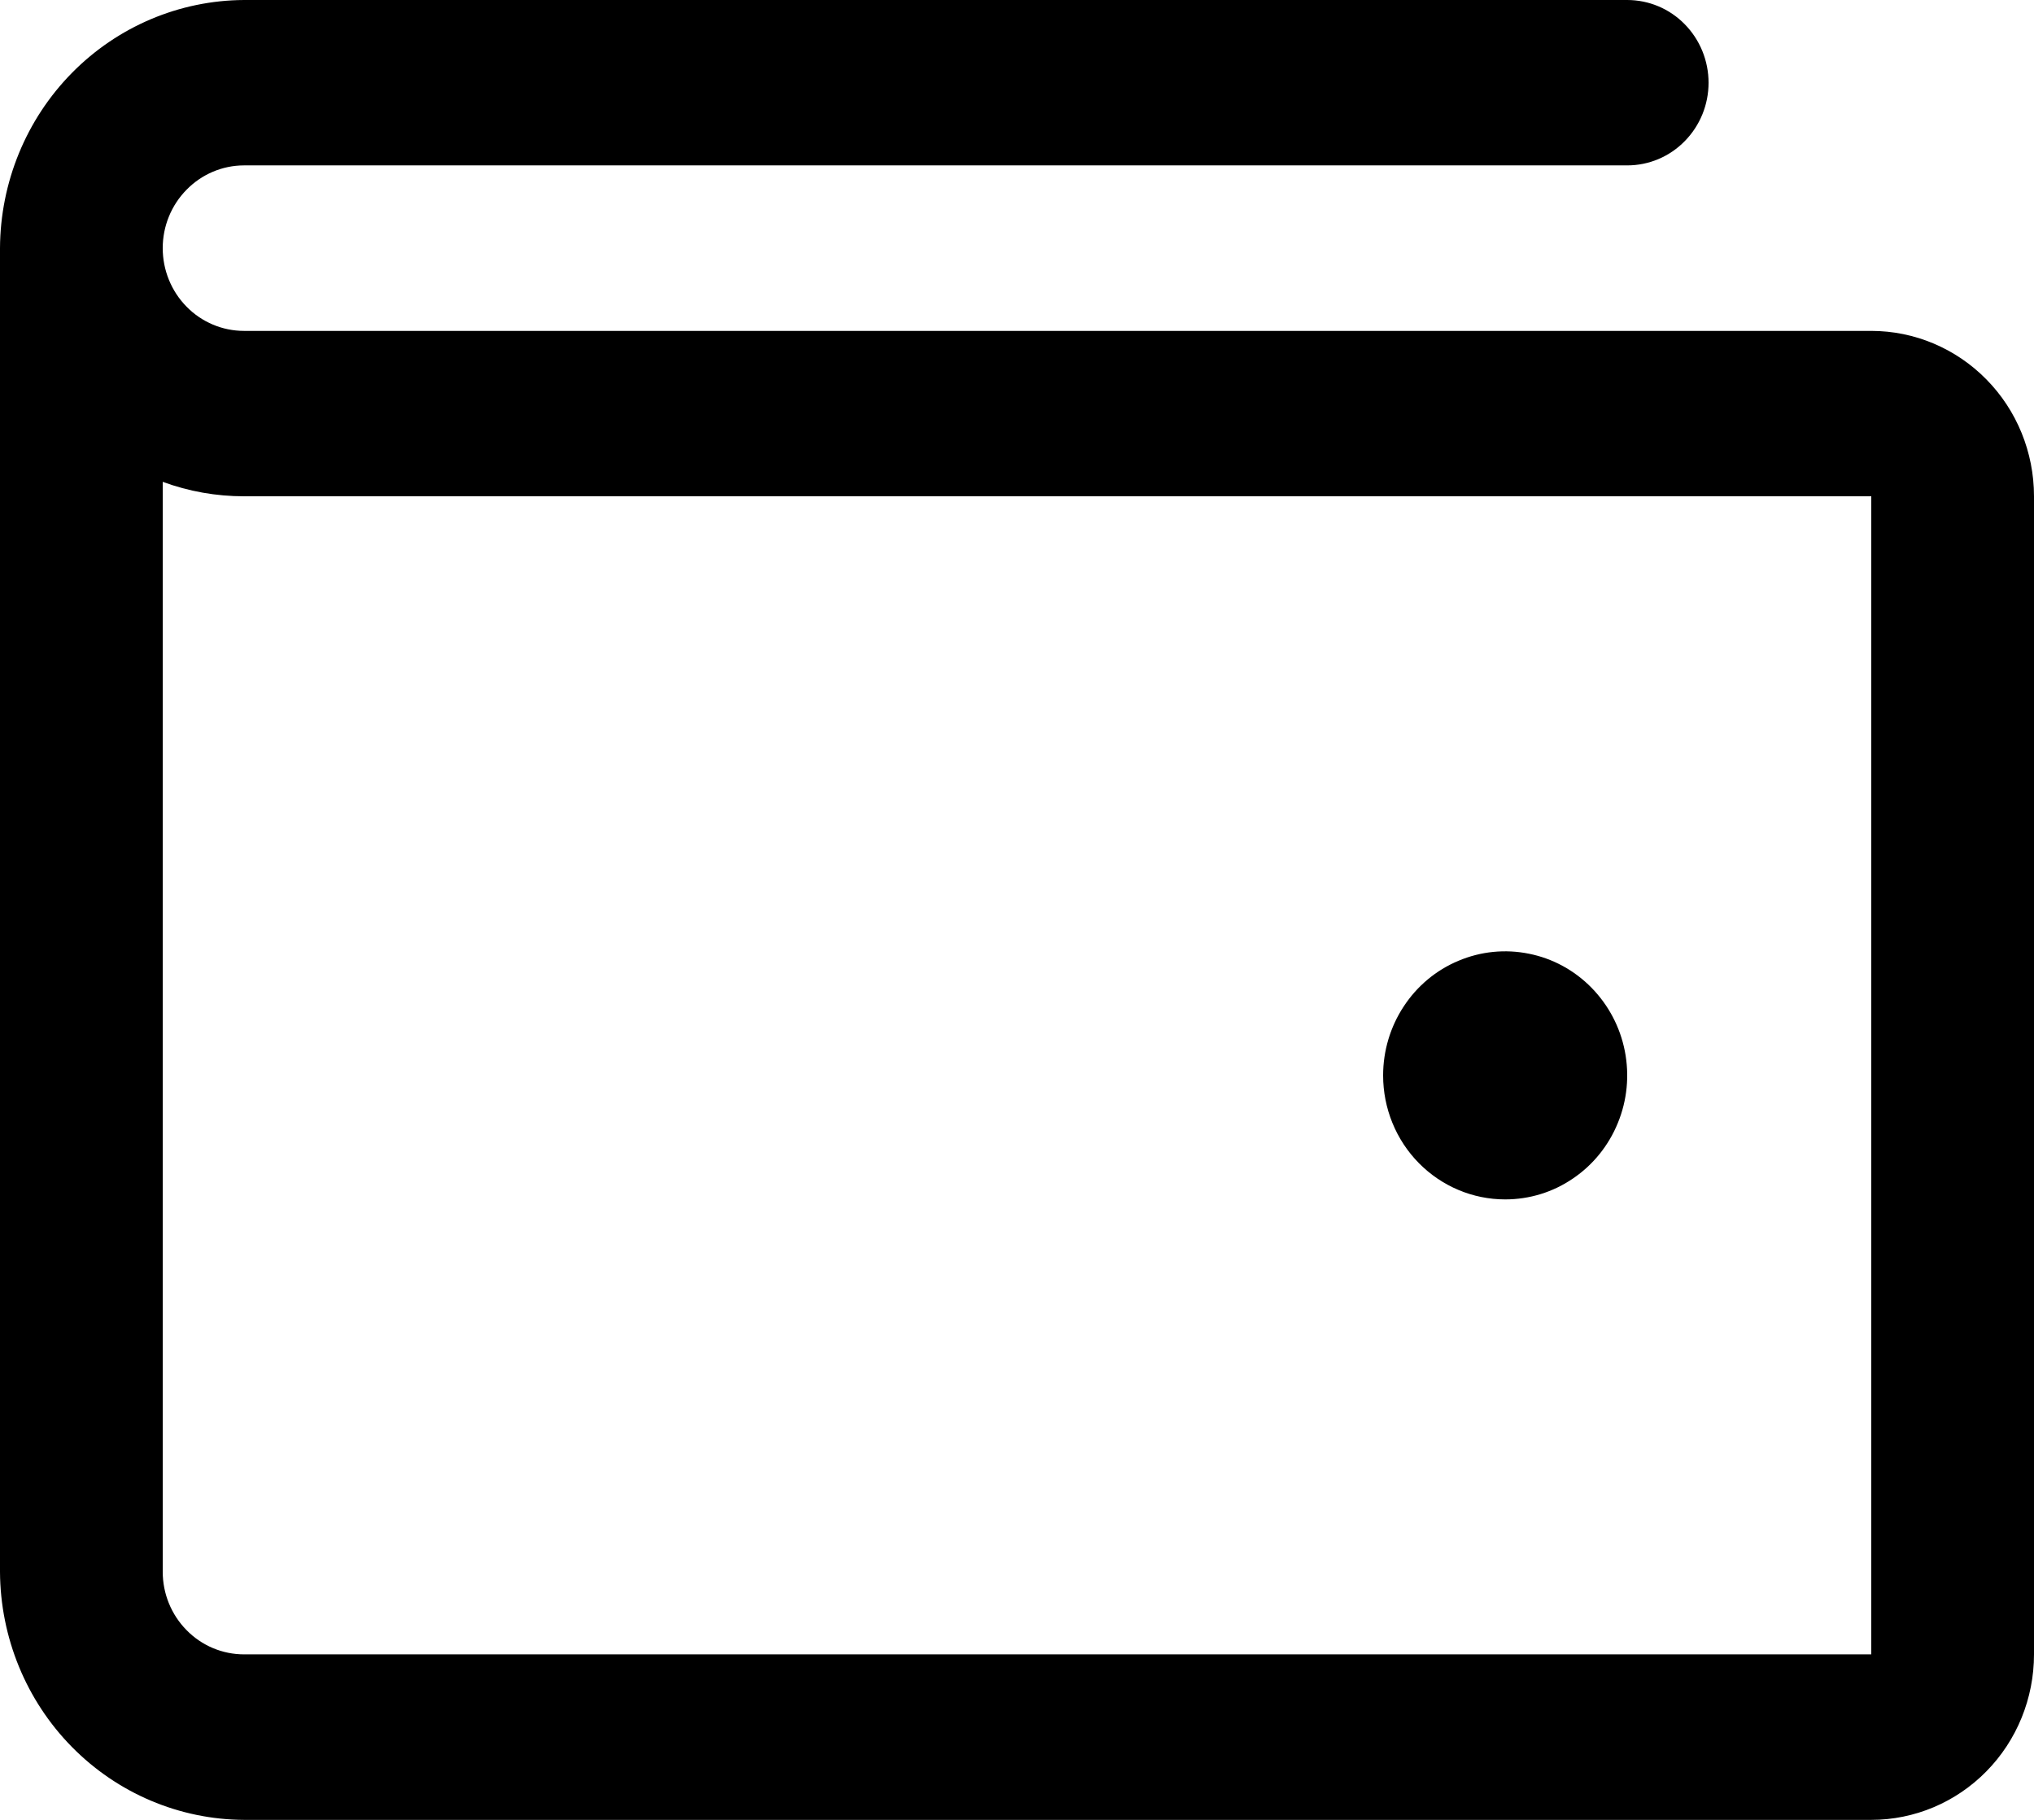 <svg width="19" height="17" viewBox="0 0 19 17" fill="none" xmlns="http://www.w3.org/2000/svg">
<path d="M17.48 3.091H2.28C2.078 3.091 1.885 3.01 1.743 2.865C1.6 2.72 1.52 2.523 1.52 2.318C1.52 2.113 1.6 1.917 1.743 1.772C1.885 1.627 2.078 1.545 2.28 1.545H15.2C15.402 1.545 15.595 1.464 15.737 1.319C15.88 1.174 15.96 0.978 15.96 0.773C15.96 0.568 15.88 0.371 15.737 0.226C15.595 0.081 15.402 0 15.2 0H2.28C1.676 0.003 1.098 0.248 0.671 0.682C0.244 1.116 0.003 1.704 0 2.318V14.682C0.003 15.296 0.244 15.884 0.671 16.318C1.098 16.752 1.676 16.997 2.28 17H17.48C17.883 17 18.27 16.837 18.555 16.547C18.84 16.258 19 15.864 19 15.454V4.636C19 4.226 18.84 3.833 18.555 3.544C18.27 3.254 17.883 3.091 17.48 3.091ZM17.48 15.454H2.28C2.078 15.454 1.885 15.373 1.743 15.228C1.6 15.083 1.52 14.887 1.52 14.682V4.501C1.764 4.591 2.021 4.636 2.28 4.636H17.48V15.454ZM12.92 10.046C12.92 9.816 12.987 9.592 13.112 9.402C13.237 9.211 13.415 9.062 13.624 8.975C13.832 8.887 14.061 8.864 14.282 8.909C14.504 8.953 14.707 9.064 14.866 9.226C15.025 9.388 15.134 9.594 15.178 9.819C15.222 10.044 15.2 10.277 15.113 10.489C15.027 10.701 14.881 10.882 14.693 11.009C14.506 11.137 14.286 11.204 14.06 11.204C13.758 11.204 13.468 11.082 13.254 10.865C13.04 10.648 12.92 10.353 12.92 10.046Z" fill="currentColor"/>
</svg>
